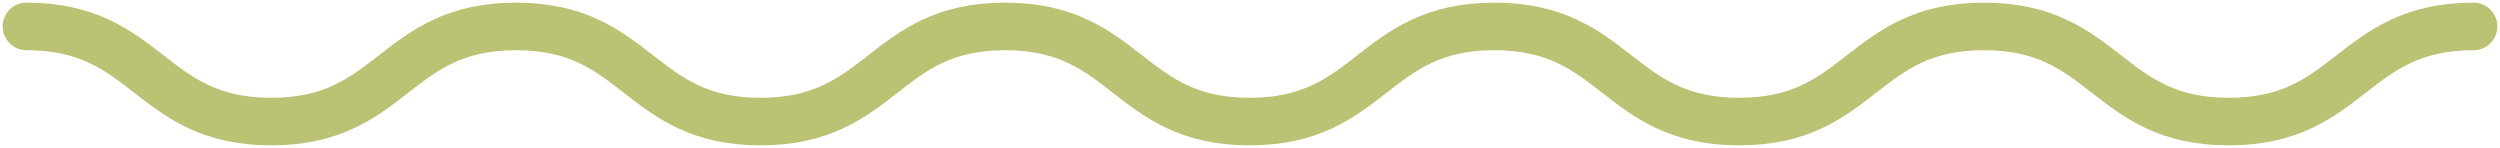 <svg width="473" height="28" viewBox="0 0 473 28" fill="none" xmlns="http://www.w3.org/2000/svg">
<path d="M5 5C28.158 5 28.158 23 51.316 23C74.474 23 74.474 5 97.633 5C120.791 5 120.791 23 143.895 23C167.053 23 167.053 5 190.157 5C213.315 5 213.315 23 236.419 23C259.577 23 259.577 5 282.734 5C305.893 5 305.893 23 329.051 23C352.208 23 352.208 5 375.367 5C398.526 5 398.526 23 421.684 23C444.841 23 444.841 5 468 5" stroke="#BBC274" stroke-width="9" stroke-miterlimit="10" stroke-linecap="round"/>
</svg>
